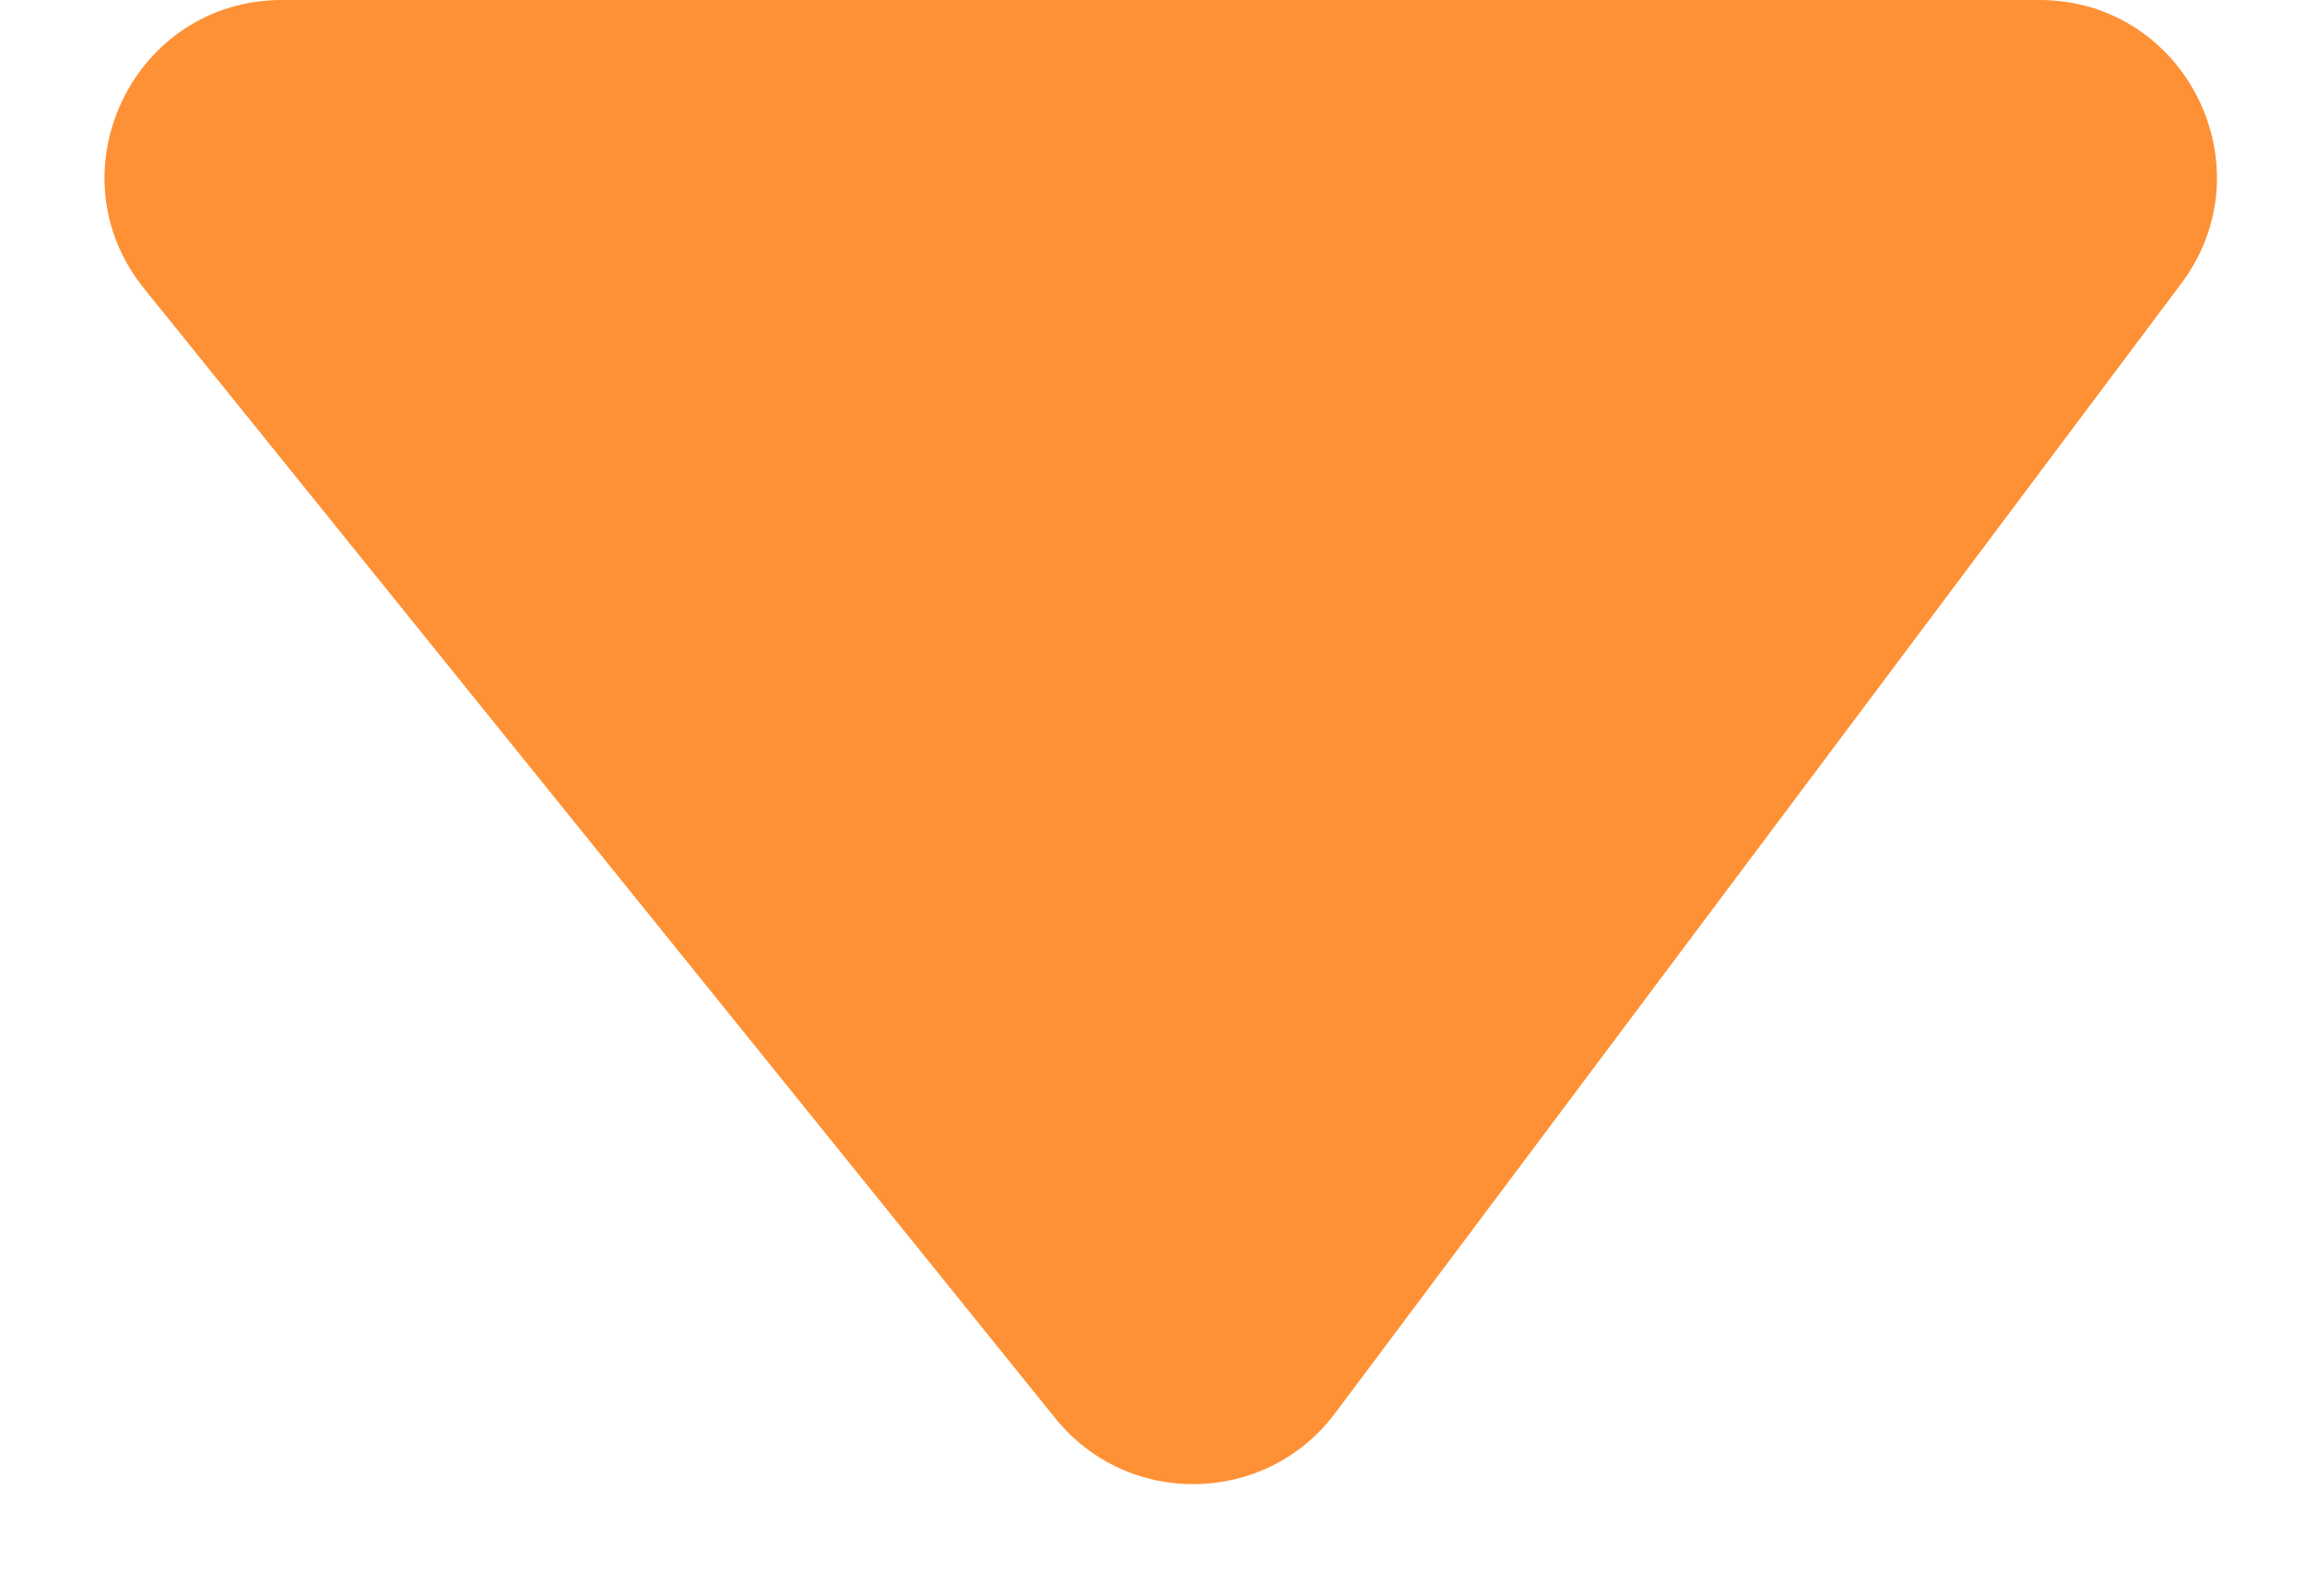 <svg width="13" height="9" viewBox="0 0 13 9" fill="none" xmlns="http://www.w3.org/2000/svg">
<path d="M11.502 0H1.591C0.751 0 0.285 0.974 0.813 1.628L5.952 7.999C6.361 8.506 7.139 8.492 7.53 7.97L12.302 1.599C12.796 0.94 12.325 0 11.502 0Z" fill="#FE9135"/>
</svg>
